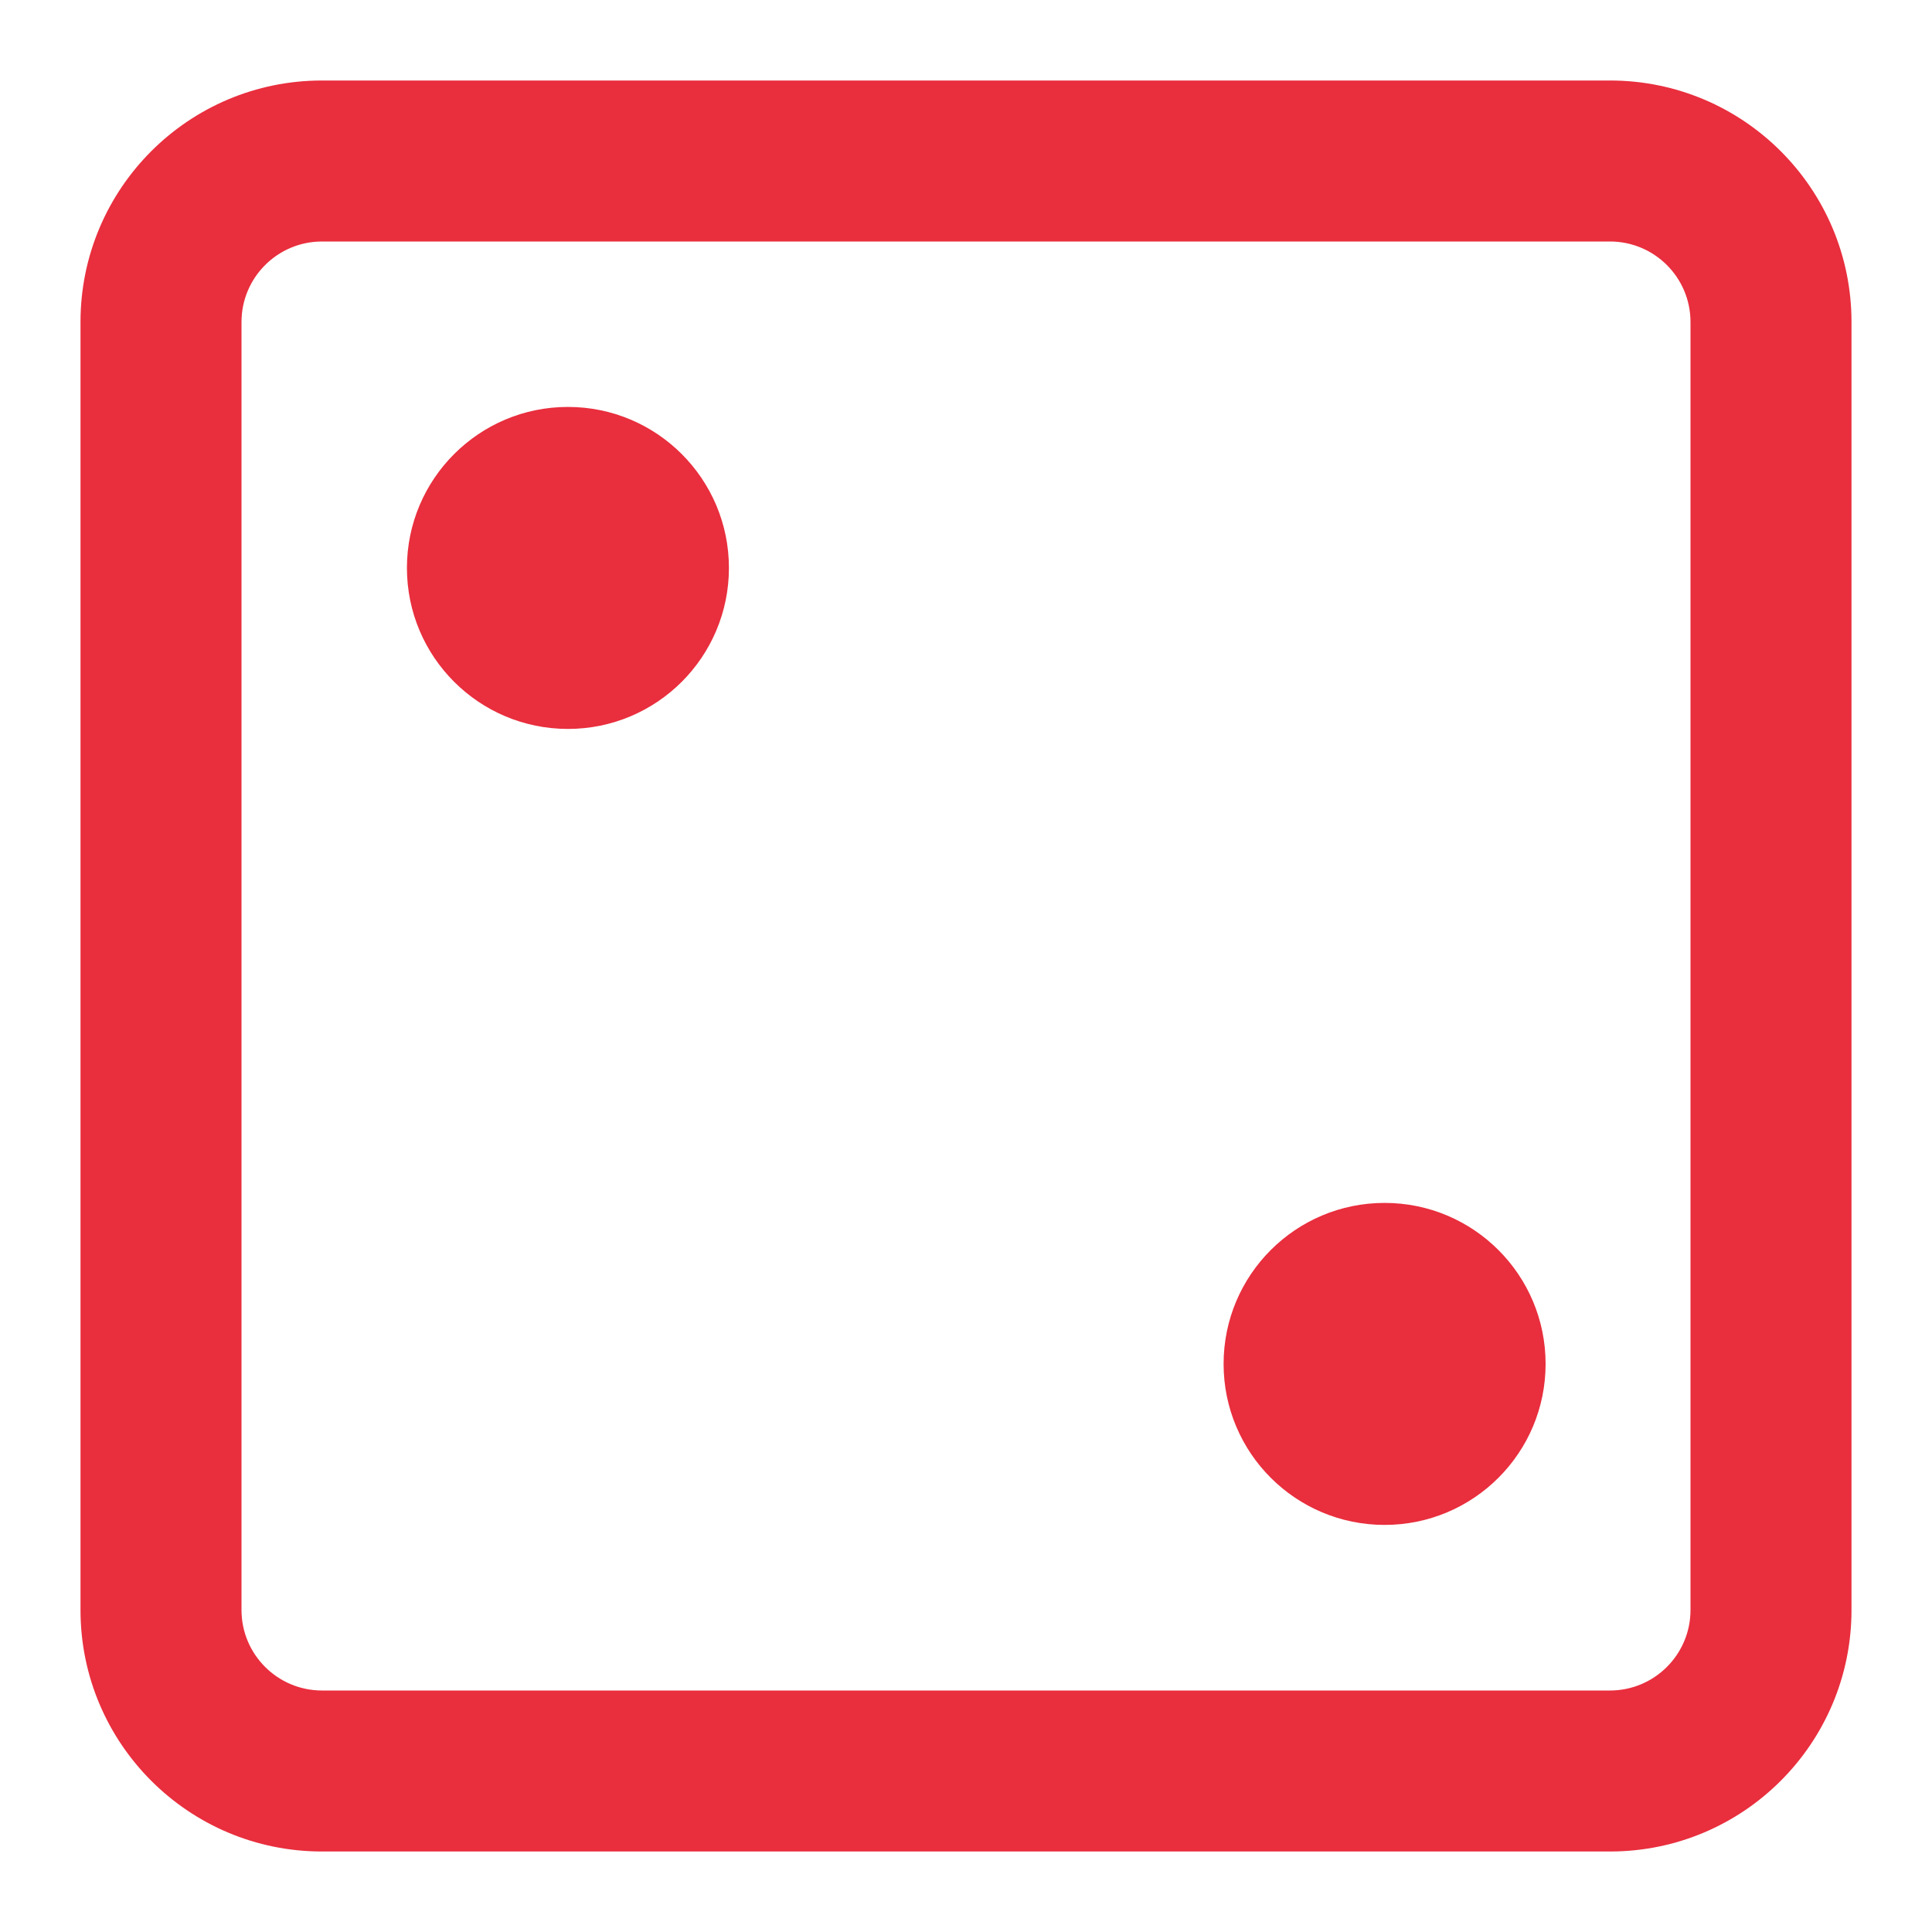 <svg
  width="24"
  height="24"
  viewBox="0 0 24 24"
  fill="none"
  xmlns="http://www.w3.org/2000/svg"
>
  <path
    d="M17.2 14.943C16.095 14.943 15.2 15.838 15.2 16.943C15.2 18.048 16.095 18.943 17.2 18.943C18.305 18.943 19.2 18.048 19.2 16.943C19.2 15.838 18.305 14.943 17.2 14.943Z"
    fill="#e92e3d"
  />
  <path
    d="M5.055 7.055C5.055 5.951 5.951 5.055 7.055 5.055C8.16 5.055 9.055 5.951 9.055 7.055C9.055 8.16 8.16 9.055 7.055 9.055C5.951 9.055 5.055 8.16 5.055 7.055Z"
    fill="#e92e3d"
  />
  <path
    fill-rule="evenodd"
    clip-rule="evenodd"
    d="M4 1C2.343 1 1 2.343 1 4V20C1 21.657 2.343 23 4 23H20C21.657 23 23 21.657 23 20V4C23 2.343 21.657 1 20 1H4ZM20 3H4C3.448 3 3 3.448 3 4V20C3 20.552 3.448 21 4 21H20C20.552 21 21 20.552 21 20V4C21 3.448 20.552 3 20 3Z"
    fill="#e92e3d"
  />
</svg>